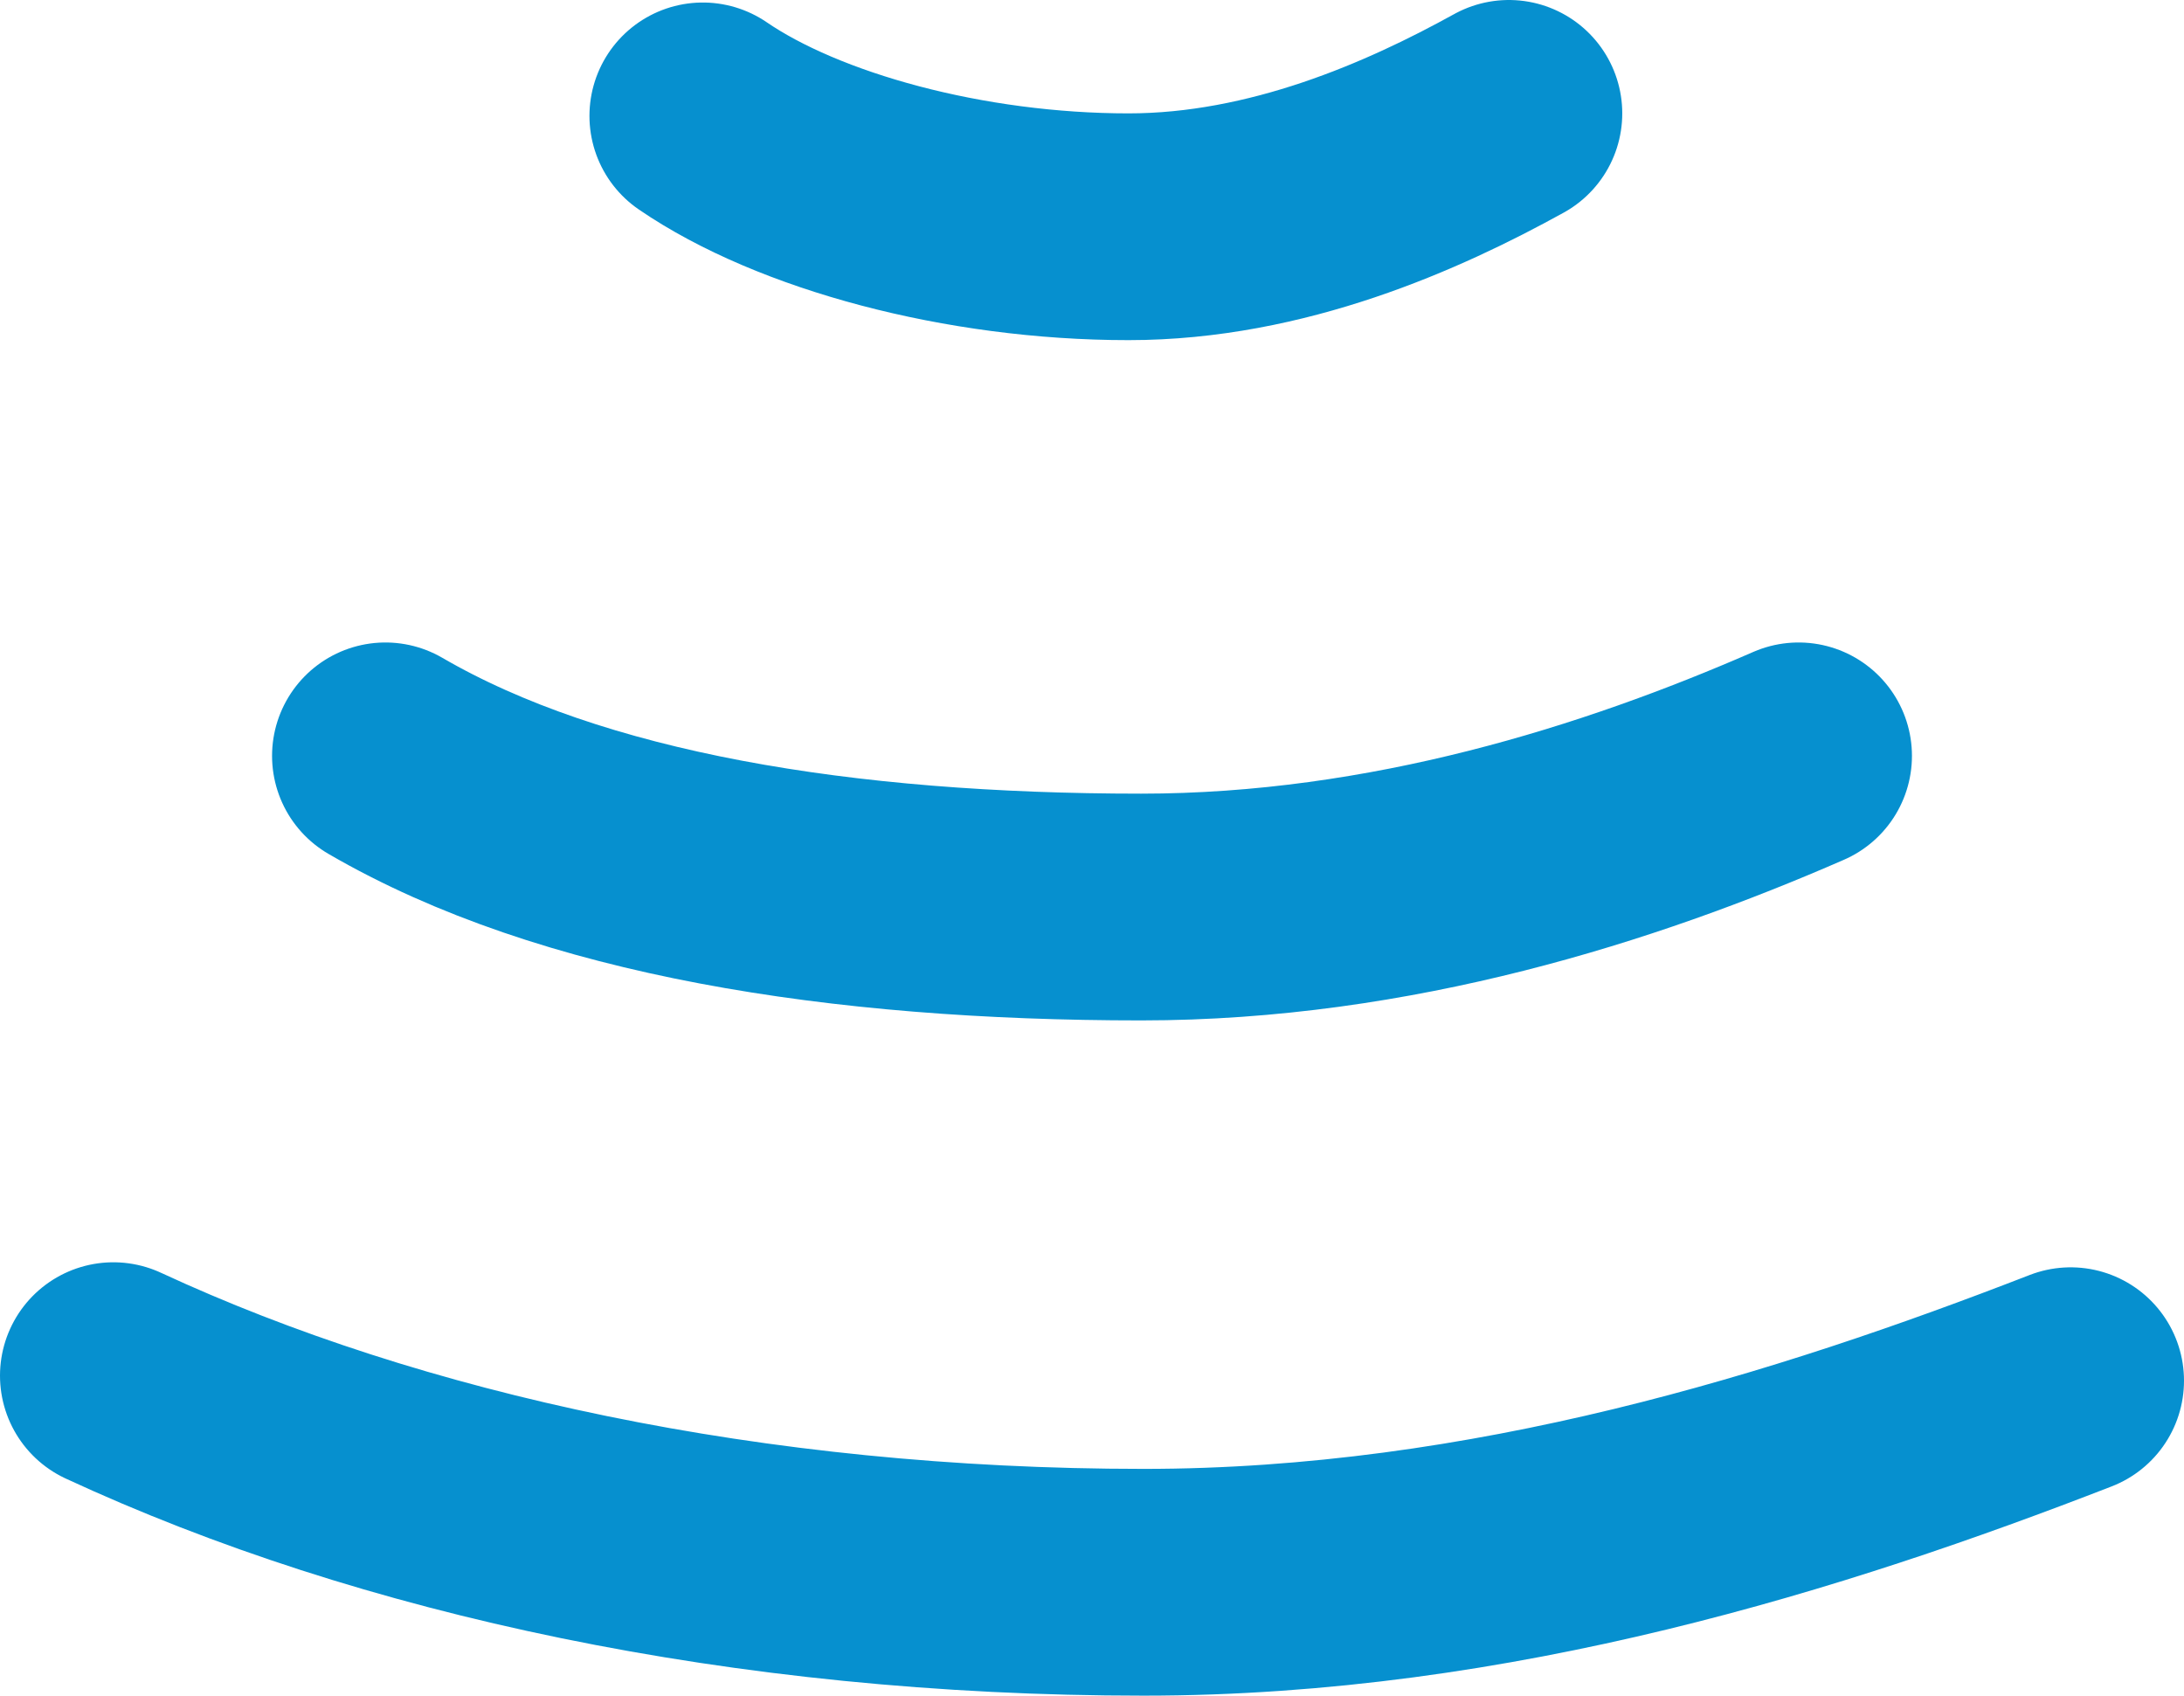 <svg id="Layer_1" data-name="Layer 1" xmlns="http://www.w3.org/2000/svg" viewBox="0 0 86.7 67.3"><defs><style>.cls-1{fill:none;stroke:#0690cf;stroke-linecap:round;stroke-linejoin:round;stroke-width:9px;}</style></defs><title>soundwaves3</title><path class="cls-1" d="M87.5,52.3c-7.1,3.1-16.2,6-26.1,6-11.9,0-22.6-1.7-30-6" transform="translate(-16.1 -22.3)"/><path class="cls-1" d="M76,26.8c-3.8,2.1-9.2,4.5-15.1,4.5-6.5,0-13.1-1.8-16.9-4.4" transform="translate(-16.1 -22.3)"/><path class="cls-1" d="M98.3,77.1c-10.3,4-23,8-36.8,8-15.7,0-29.9-3.1-40.9-8.2" transform="translate(-16.1 -22.3)"/></svg>